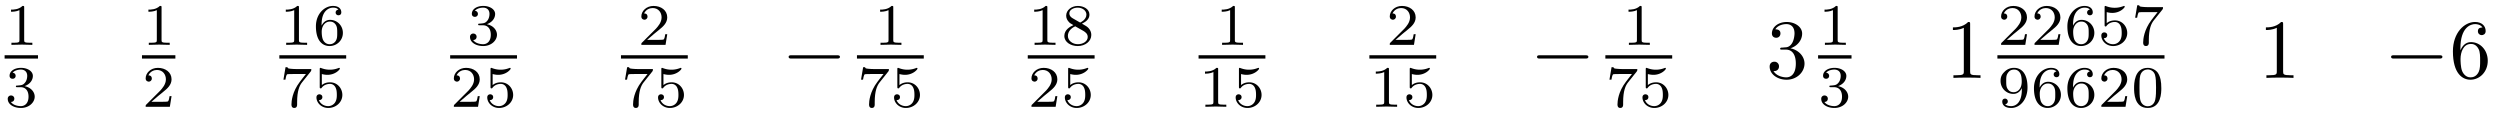 <svg xmlns="http://www.w3.org/2000/svg" xmlns:xlink="http://www.w3.org/1999/xlink" width="297.075" height="14.222"><defs><path id="a" d="M2.328-4.437c0-.188 0-.188-.203-.188-.453.438-1.078.438-1.36.438v.25c.157 0 .626 0 1-.188v3.547c0 .234 0 .328-.687.328H.812V0c.125 0 .985-.031 1.235-.031.219 0 1.094.031 1.25.031v-.25H3.03c-.703 0-.703-.094-.703-.328Zm0 0"/><path id="b" d="M1.906-2.328c.547 0 .938.375.938 1.125 0 .86-.516 1.125-.906 1.125-.282 0-.907-.078-1.188-.5.328 0 .406-.235.406-.39 0-.22-.172-.376-.39-.376a.38.38 0 0 0-.391.407C.375-.281 1.094.14 1.938.14c.968 0 1.64-.657 1.64-1.344 0-.547-.437-1.094-1.203-1.25.719-.266.984-.781.984-1.219 0-.547-.625-.953-1.406-.953-.766 0-1.36.375-1.36.938 0 .234.157.359.36.359.219 0 .36-.156.36-.344 0-.203-.141-.36-.36-.375.25-.297.719-.375.985-.375.312 0 .75.156.75.75 0 .297-.094.625-.282.828-.219.266-.422.281-.765.313-.172.015-.188.015-.22.015-.015 0-.077.016-.077.094 0 .094.062.094.187.094Zm0 0"/><path id="c" d="M3.516-1.266H3.28c-.015.157-.094.563-.187.625-.047.047-.578.047-.688.047H1.125c.734-.64.984-.843 1.39-1.172.516-.406 1-.843 1-1.5 0-.843-.734-1.359-1.624-1.359-.86 0-1.453.61-1.453 1.25 0 .344.296.39.375.39.156 0 .359-.124.359-.374 0-.125-.047-.375-.406-.375.218-.485.687-.641 1.015-.641.703 0 1.063.547 1.063 1.11 0 .609-.438 1.078-.656 1.328L.516-.266C.437-.203.437-.187.437 0h2.876Zm0 0"/><path id="d" d="M1.047-2.281c0-.563.047-1.078.312-1.516.235-.375.61-.625 1.063-.625.203 0 .484.047.625.234-.172.016-.328.141-.328.344a.32.32 0 0 0 .328.328c.219 0 .344-.14.344-.343 0-.407-.297-.766-.985-.766-1 0-2.031.922-2.031 2.422C.375-.406 1.219.14 2 .14c.844 0 1.578-.657 1.578-1.563 0-.89-.703-1.547-1.515-1.547-.563 0-.86.375-1.016.688M2-.078c-.36 0-.625-.203-.781-.516-.094-.203-.157-.562-.157-.968 0-.688.407-1.204.97-1.204.312 0 .53.125.702.375.172.266.172.563.172.97 0 .39 0 .687-.187.968A.82.82 0 0 1 2-.078m0 0"/><path id="e" d="M3.734-4.203c.063-.094.063-.11.063-.281H1.969c-.282 0-.36-.016-.61-.032C1-4.546.984-4.594.97-4.703H.734L.484-3.22H.72c.015-.11.094-.562.203-.64.047-.032.625-.032.719-.032h1.515c-.219.282-.578.72-.719.922-.906 1.188-1 2.297-1 2.703 0 .079 0 .407.329.407.343 0 .343-.313.343-.407v-.28c0-1.345.282-1.97.579-2.345Zm0 0"/><path id="f" d="M1.078-3.89c.36.093.563.093.672.093.922 0 1.469-.625 1.469-.734 0-.078-.047-.094-.078-.094-.016 0-.032 0-.063.016-.172.062-.531.203-1.047.203-.203 0-.562-.016-1.015-.188-.079-.031-.094-.031-.094-.031-.094 0-.094.078-.094.188v2.046c0 .125 0 .204.11.204.062 0 .078 0 .14-.094.297-.375.734-.438.969-.438.422 0 .61.328.64.39.126.235.172.5.172.907 0 .203 0 .61-.218.922a.98.98 0 0 1-.813.422c-.453 0-.922-.25-1.094-.719.266.016.407-.156.407-.344 0-.296-.266-.343-.36-.343 0 0-.343 0-.343.375 0 .625.578 1.25 1.406 1.25.89 0 1.672-.657 1.672-1.547 0-.782-.594-1.5-1.453-1.5-.313 0-.672.062-.985.328Zm0 0"/><path id="h" d="M2.469-2.516c.547-.265.89-.593.89-1.078 0-.672-.703-1.031-1.375-1.031-.765 0-1.39.5-1.39 1.156 0 .328.156.563.281.703.125.157.172.188.578.422-.39.172-1.078.547-1.078 1.281 0 .766.797 1.204 1.594 1.204.89 0 1.61-.563 1.61-1.313 0-.469-.267-.86-.673-1.094-.094-.062-.328-.187-.437-.25m-1.125-.656c-.188-.11-.375-.297-.375-.562 0-.438.5-.688 1-.688.547 0 1.031.344 1.031.828 0 .625-.734.938-.734.938-.016 0-.032 0-.079-.031Zm.328.969.969.547c.172.11.515.312.515.718 0 .532-.578.86-1.172.86-.64 0-1.187-.422-1.187-.984 0-.516.375-.922.875-1.141m0 0"/><path id="k" d="M2.906-2.078c0 1.734-.844 2-1.265 2-.157 0-.532-.016-.72-.234a.315.315 0 0 0 .313-.329.32.32 0 0 0-.328-.328c-.203 0-.328.14-.328.344 0 .469.39.766 1.063.766 1 0 1.937-.938 1.937-2.438 0-1.719-.765-2.328-1.578-2.328a1.55 1.55 0 0 0-1.11.422c-.234.234-.515.5-.515 1.125 0 .89.703 1.547 1.516 1.547.562 0 .859-.375 1.015-.688Zm-.969.344c-.28 0-.53-.079-.734-.407-.156-.25-.156-.546-.156-.937 0-.406 0-.672.203-.953.172-.25.39-.39.75-.39s.578.218.688.405c.187.282.203.782.203 1.016 0 .906-.516 1.266-.953 1.266m0 0"/><path id="l" d="M3.594-2.219c0-.765-.094-1.328-.406-1.812-.22-.313-.657-.594-1.204-.594C.36-4.625.36-2.719.36-2.219s0 2.36 1.625 2.36c1.61 0 1.61-1.86 1.61-2.36M1.984-.062c-.328 0-.75-.188-.89-.75C1-1.22 1-1.797 1-2.312c0-.516 0-1.047.094-1.422.156-.547.593-.703.89-.703.375 0 .735.234.86.64.11.375.125.875.125 1.485 0 .515 0 1.03-.094 1.468-.14.64-.61.782-.89.782m0 0"/><path id="g" d="M6.563-2.297c.171 0 .359 0 .359-.203 0-.187-.188-.187-.36-.187h-5.39c-.172 0-.344 0-.344.187 0 .203.172.203.344.203Zm0 0"/><path id="i" d="M2.89-3.516c.813-.265 1.391-.953 1.391-1.75 0-.812-.875-1.375-1.828-1.375-1 0-1.765.594-1.765 1.36 0 .328.218.515.515.515s.5-.218.5-.515c0-.485-.469-.485-.61-.485.298-.5.954-.625 1.313-.625.422 0 .969.22.969 1.11 0 .125-.031.703-.281 1.14-.297.485-.64.516-.89.516a3 3 0 0 1-.392.031c-.078.016-.14.031-.14.125 0 .11.062.11.234.11h.438c.812 0 1.187.672 1.187 1.656 0 1.36-.687 1.64-1.125 1.64S1.22-.233.875-.812c.344.047.656-.171.656-.546a.537.537 0 0 0-.547-.563c-.25 0-.562.14-.562.578C.422-.437 1.344.22 2.437.22c1.22 0 2.126-.906 2.126-1.922 0-.813-.641-1.594-1.672-1.813m0 0"/><path id="j" d="M2.938-6.375c0-.25 0-.266-.235-.266C2.078-6 1.203-6 .891-6v.313c.203 0 .78 0 1.297-.266v5.172c0 .36-.032.469-.922.469H.953V0c.344-.031 1.203-.031 1.61-.031.39 0 1.265 0 1.609.031v-.312h-.313c-.906 0-.921-.11-.921-.47Zm0 0"/><path id="m" d="M1.313-3.266v-.25c0-2.515 1.234-2.875 1.75-2.875.234 0 .656.063.874.407-.156 0-.546 0-.546.437 0 .313.234.469.453.469.156 0 .469-.094.469-.484 0-.594-.438-1.079-1.266-1.079C1.766-6.64.422-5.359.422-3.156.422-.484 1.578.219 2.5.219c1.11 0 2.063-.938 2.063-2.25 0-1.266-.891-2.219-2-2.219-.672 0-1.047.5-1.25.984M2.5-.062c-.625 0-.922-.594-.984-.75-.188-.47-.188-1.266-.188-1.438 0-.781.328-1.781 1.219-1.781.172 0 .625 0 .937.625.172.36.172.875.172 1.36 0 .483 0 .983-.172 1.343-.296.594-.75.64-.984.64m0 0"/></defs><use xlink:href="#a" x=".546" y="5.331"/><path fill="none" stroke="#000" stroke-miterlimit="10" stroke-width=".398" d="M.547 6.762h3.969"/><use xlink:href="#b" x=".546" y="12.689"/><use xlink:href="#a" x="16.87" y="5.331"/><path fill="none" stroke="#000" stroke-miterlimit="10" stroke-width=".398" d="M16.871 6.762h3.969"/><use xlink:href="#c" x="16.87" y="12.689"/><use xlink:href="#a" x="33.196" y="5.331"/><use xlink:href="#d" x="37.166" y="5.331"/><path fill="none" stroke="#000" stroke-miterlimit="10" stroke-width=".398" d="M33.195 6.762h7.942"/><use xlink:href="#e" x="33.196" y="12.689"/><use xlink:href="#f" x="37.166" y="12.689"/><use xlink:href="#b" x="55.477" y="5.331"/><path fill="none" stroke="#000" stroke-miterlimit="10" stroke-width=".398" d="M53.492 6.762h7.942"/><use xlink:href="#c" x="53.492" y="12.689"/><use xlink:href="#f" x="57.462" y="12.689"/><use xlink:href="#c" x="75.773" y="5.331"/><path fill="none" stroke="#000" stroke-miterlimit="10" stroke-width=".398" d="M73.79 6.762h7.94"/><use xlink:href="#e" x="73.788" y="12.689"/><use xlink:href="#f" x="77.759" y="12.689"/><use xlink:href="#g" x="92.888" y="9.254"/><use xlink:href="#a" x="103.819" y="5.331"/><path fill="none" stroke="#000" stroke-miterlimit="10" stroke-width=".398" d="M101.832 6.762h7.941"/><use xlink:href="#e" x="101.832" y="12.689"/><use xlink:href="#f" x="105.803" y="12.689"/><use xlink:href="#a" x="122.129" y="5.331"/><use xlink:href="#h" x="126.1" y="5.331"/><path fill="none" stroke="#000" stroke-miterlimit="10" stroke-width=".398" d="M122.129 6.762h7.941"/><use xlink:href="#c" x="122.129" y="12.689"/><use xlink:href="#f" x="126.1" y="12.689"/><use xlink:href="#a" x="144.411" y="5.331"/><path fill="none" stroke="#000" stroke-miterlimit="10" stroke-width=".398" d="M142.426 6.762h7.941"/><use xlink:href="#a" x="142.425" y="12.689"/><use xlink:href="#f" x="146.396" y="12.689"/><use xlink:href="#c" x="164.708" y="5.331"/><path fill="none" stroke="#000" stroke-miterlimit="10" stroke-width=".398" d="M162.723 6.762h7.941"/><use xlink:href="#a" x="162.721" y="12.689"/><use xlink:href="#f" x="166.692" y="12.689"/><use xlink:href="#g" x="181.822" y="9.254"/><use xlink:href="#a" x="192.751" y="5.331"/><path fill="none" stroke="#000" stroke-miterlimit="10" stroke-width=".398" d="M190.766 6.762h7.941"/><use xlink:href="#e" x="190.767" y="12.689"/><use xlink:href="#f" x="194.737" y="12.689"/><use xlink:href="#i" x="209.867" y="9.254"/><use xlink:href="#a" x="216.043" y="5.331"/><path fill="none" stroke="#000" stroke-miterlimit="10" stroke-width=".398" d="M216.043 6.762h3.973"/><use xlink:href="#b" x="216.043" y="12.689"/><use xlink:href="#j" x="231.173" y="9.254"/><use xlink:href="#c" x="237.351" y="5.331"/><use xlink:href="#c" x="241.321" y="5.331"/><use xlink:href="#d" x="245.292" y="5.331"/><use xlink:href="#f" x="249.263" y="5.331"/><use xlink:href="#e" x="253.234" y="5.331"/><path fill="none" stroke="#000" stroke-miterlimit="10" stroke-width=".398" d="M237.352 6.762h19.855"/><use xlink:href="#k" x="237.351" y="12.689"/><use xlink:href="#d" x="241.321" y="12.689"/><use xlink:href="#d" x="245.292" y="12.689"/><use xlink:href="#c" x="249.263" y="12.689"/><use xlink:href="#l" x="253.234" y="12.689"/><use xlink:href="#j" x="268.365" y="9.254"/><use xlink:href="#g" x="283.308" y="9.254"/><use xlink:href="#m" x="291.058" y="9.254"/></svg>